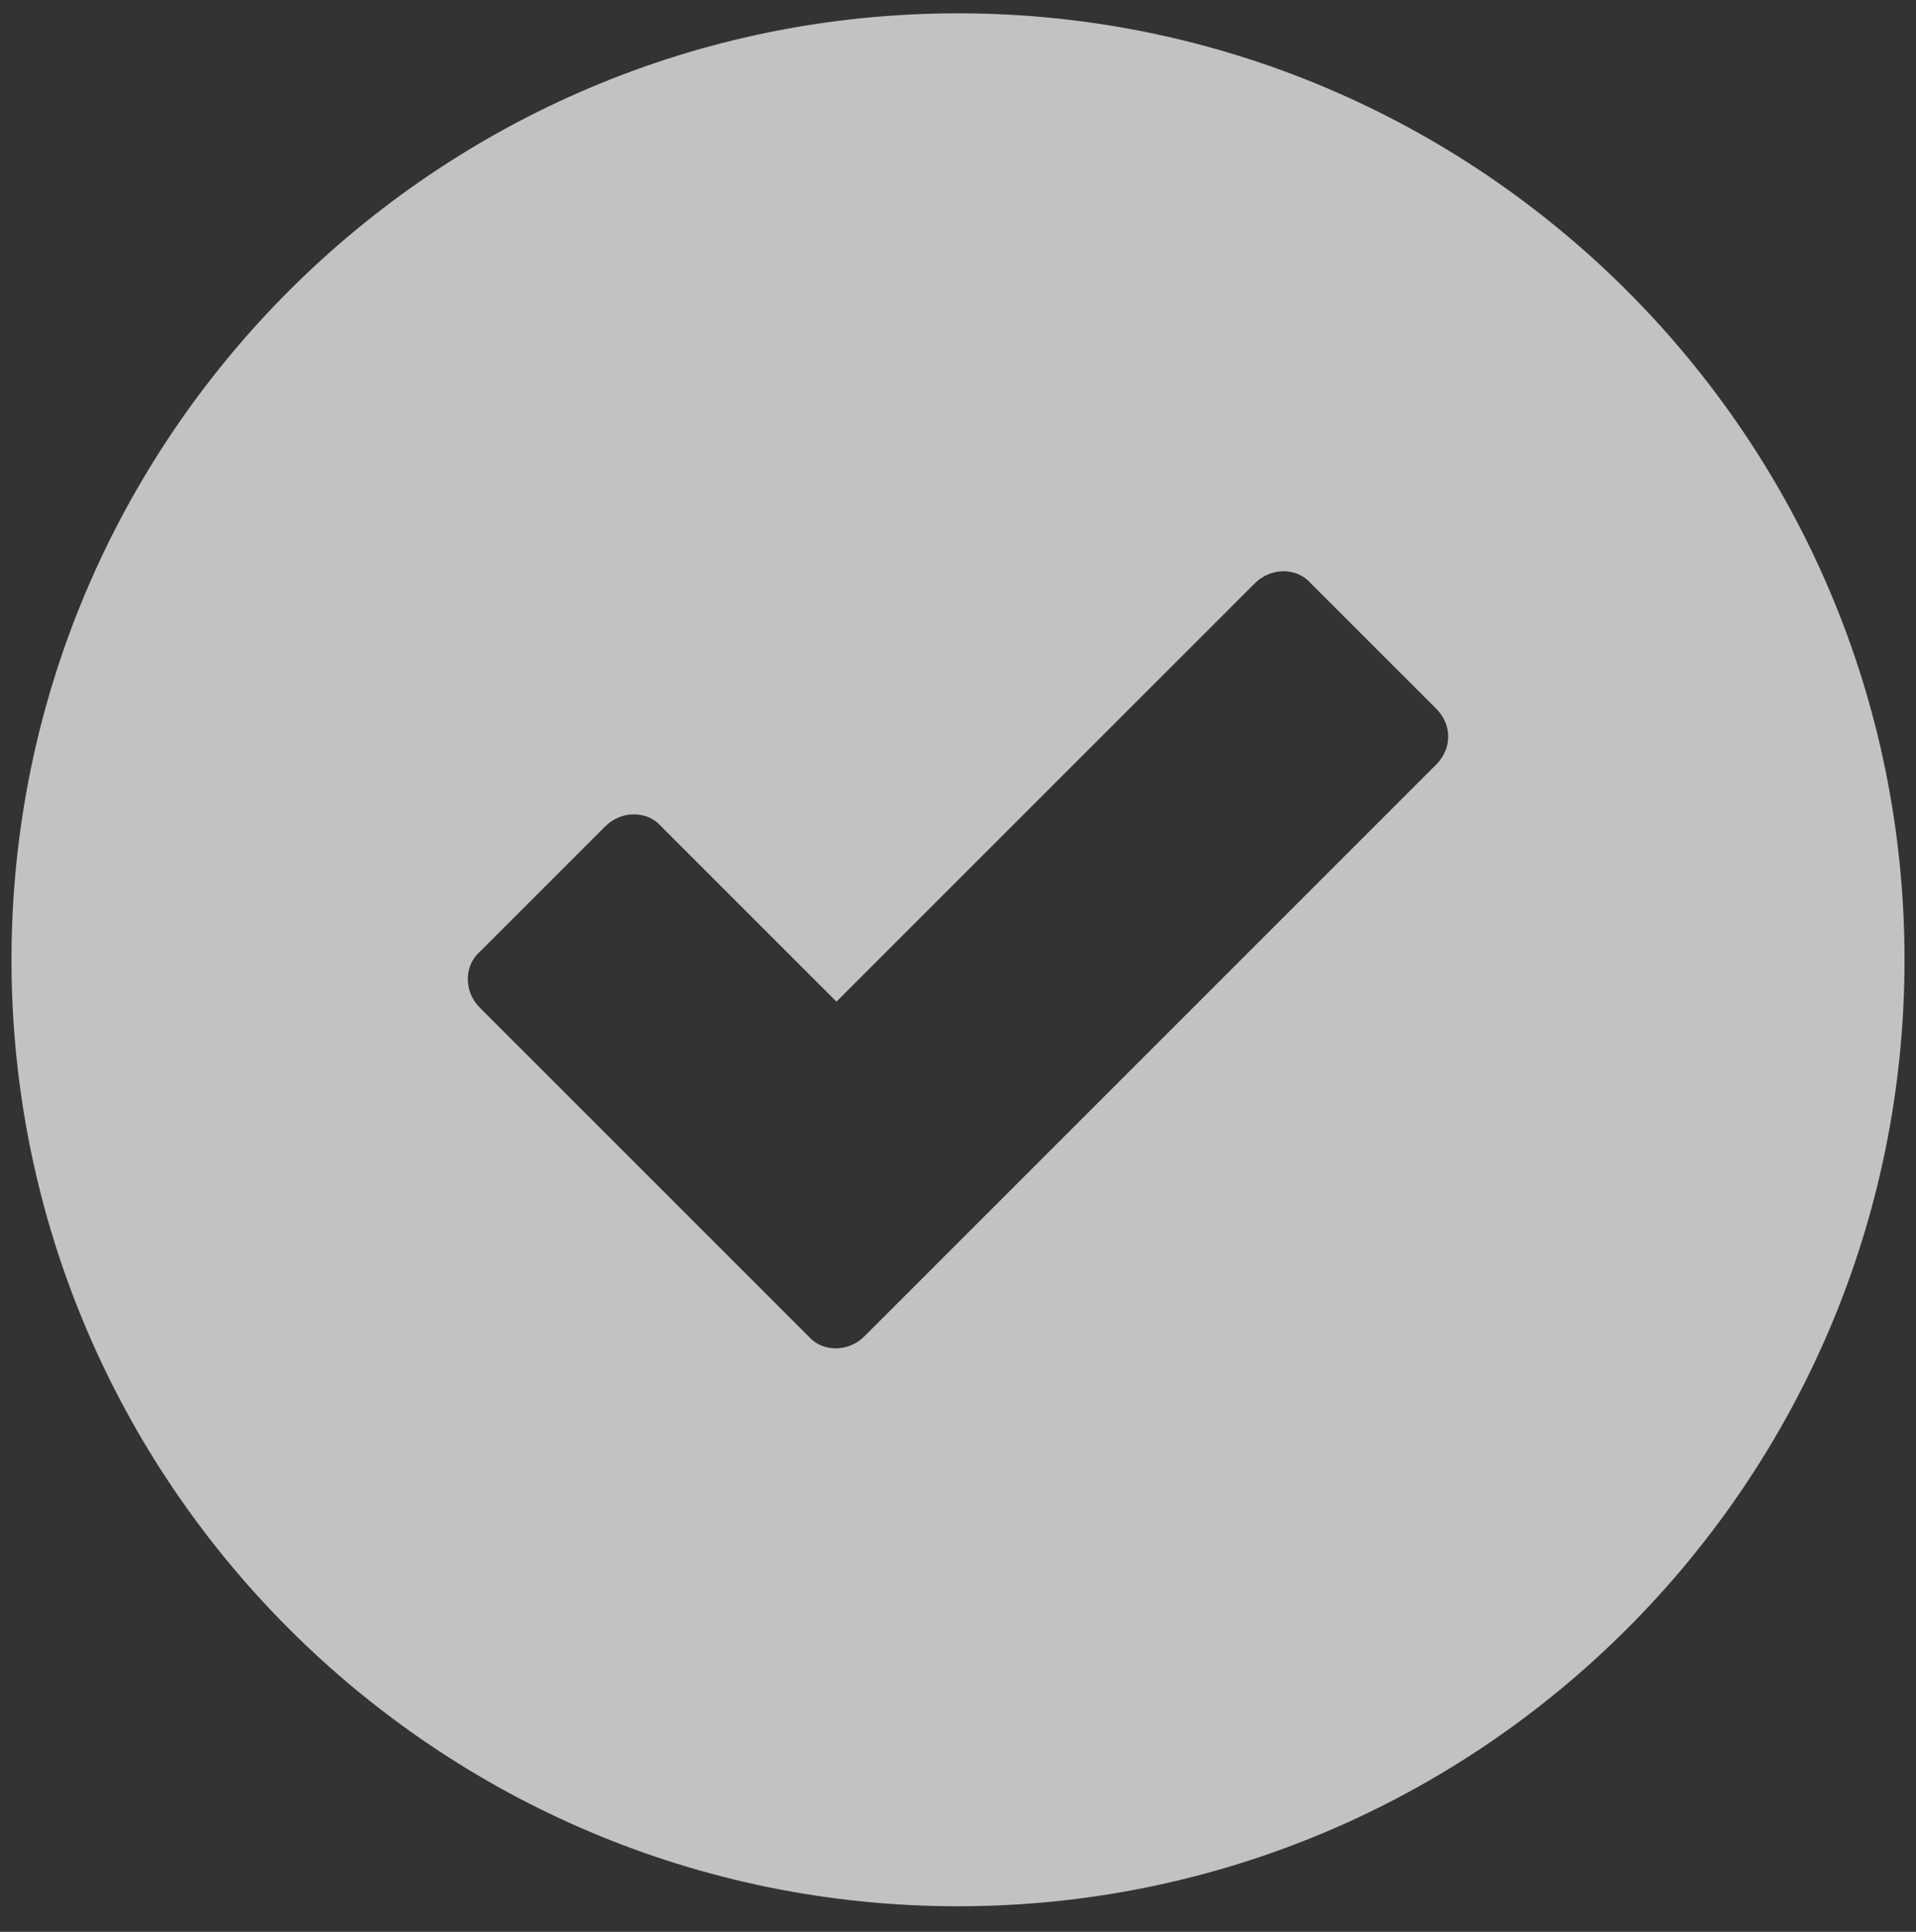 <svg width="120" height="121" viewBox="0 0 120 121" fill="none" xmlns="http://www.w3.org/2000/svg">
<rect x="0" y="0" width="120" height="121" fill="#333333" stroke="none"/>
<path d="M60 0.835C27.302 0.835 0.72 27.418 0.72 60.116C0.72 92.814 27.302 119.396 60 119.396C92.698 119.396 119.281 92.814 119.281 60.116C119.281 27.418 92.698 0.835 60 0.835ZM89.953 47.885L54.135 83.703C53.136 84.702 51.513 84.702 50.64 83.703L30.048 63.112C29.05 62.113 29.05 60.49 30.048 59.617L37.911 51.755C38.91 50.756 40.532 50.756 41.406 51.755L52.388 62.737L78.597 36.529C79.595 35.53 81.218 35.53 82.091 36.529L89.954 44.392C90.951 45.39 90.951 46.888 89.952 47.886L89.953 47.885Z" fill="white" fill-opacity="0.7"/>
</svg>
